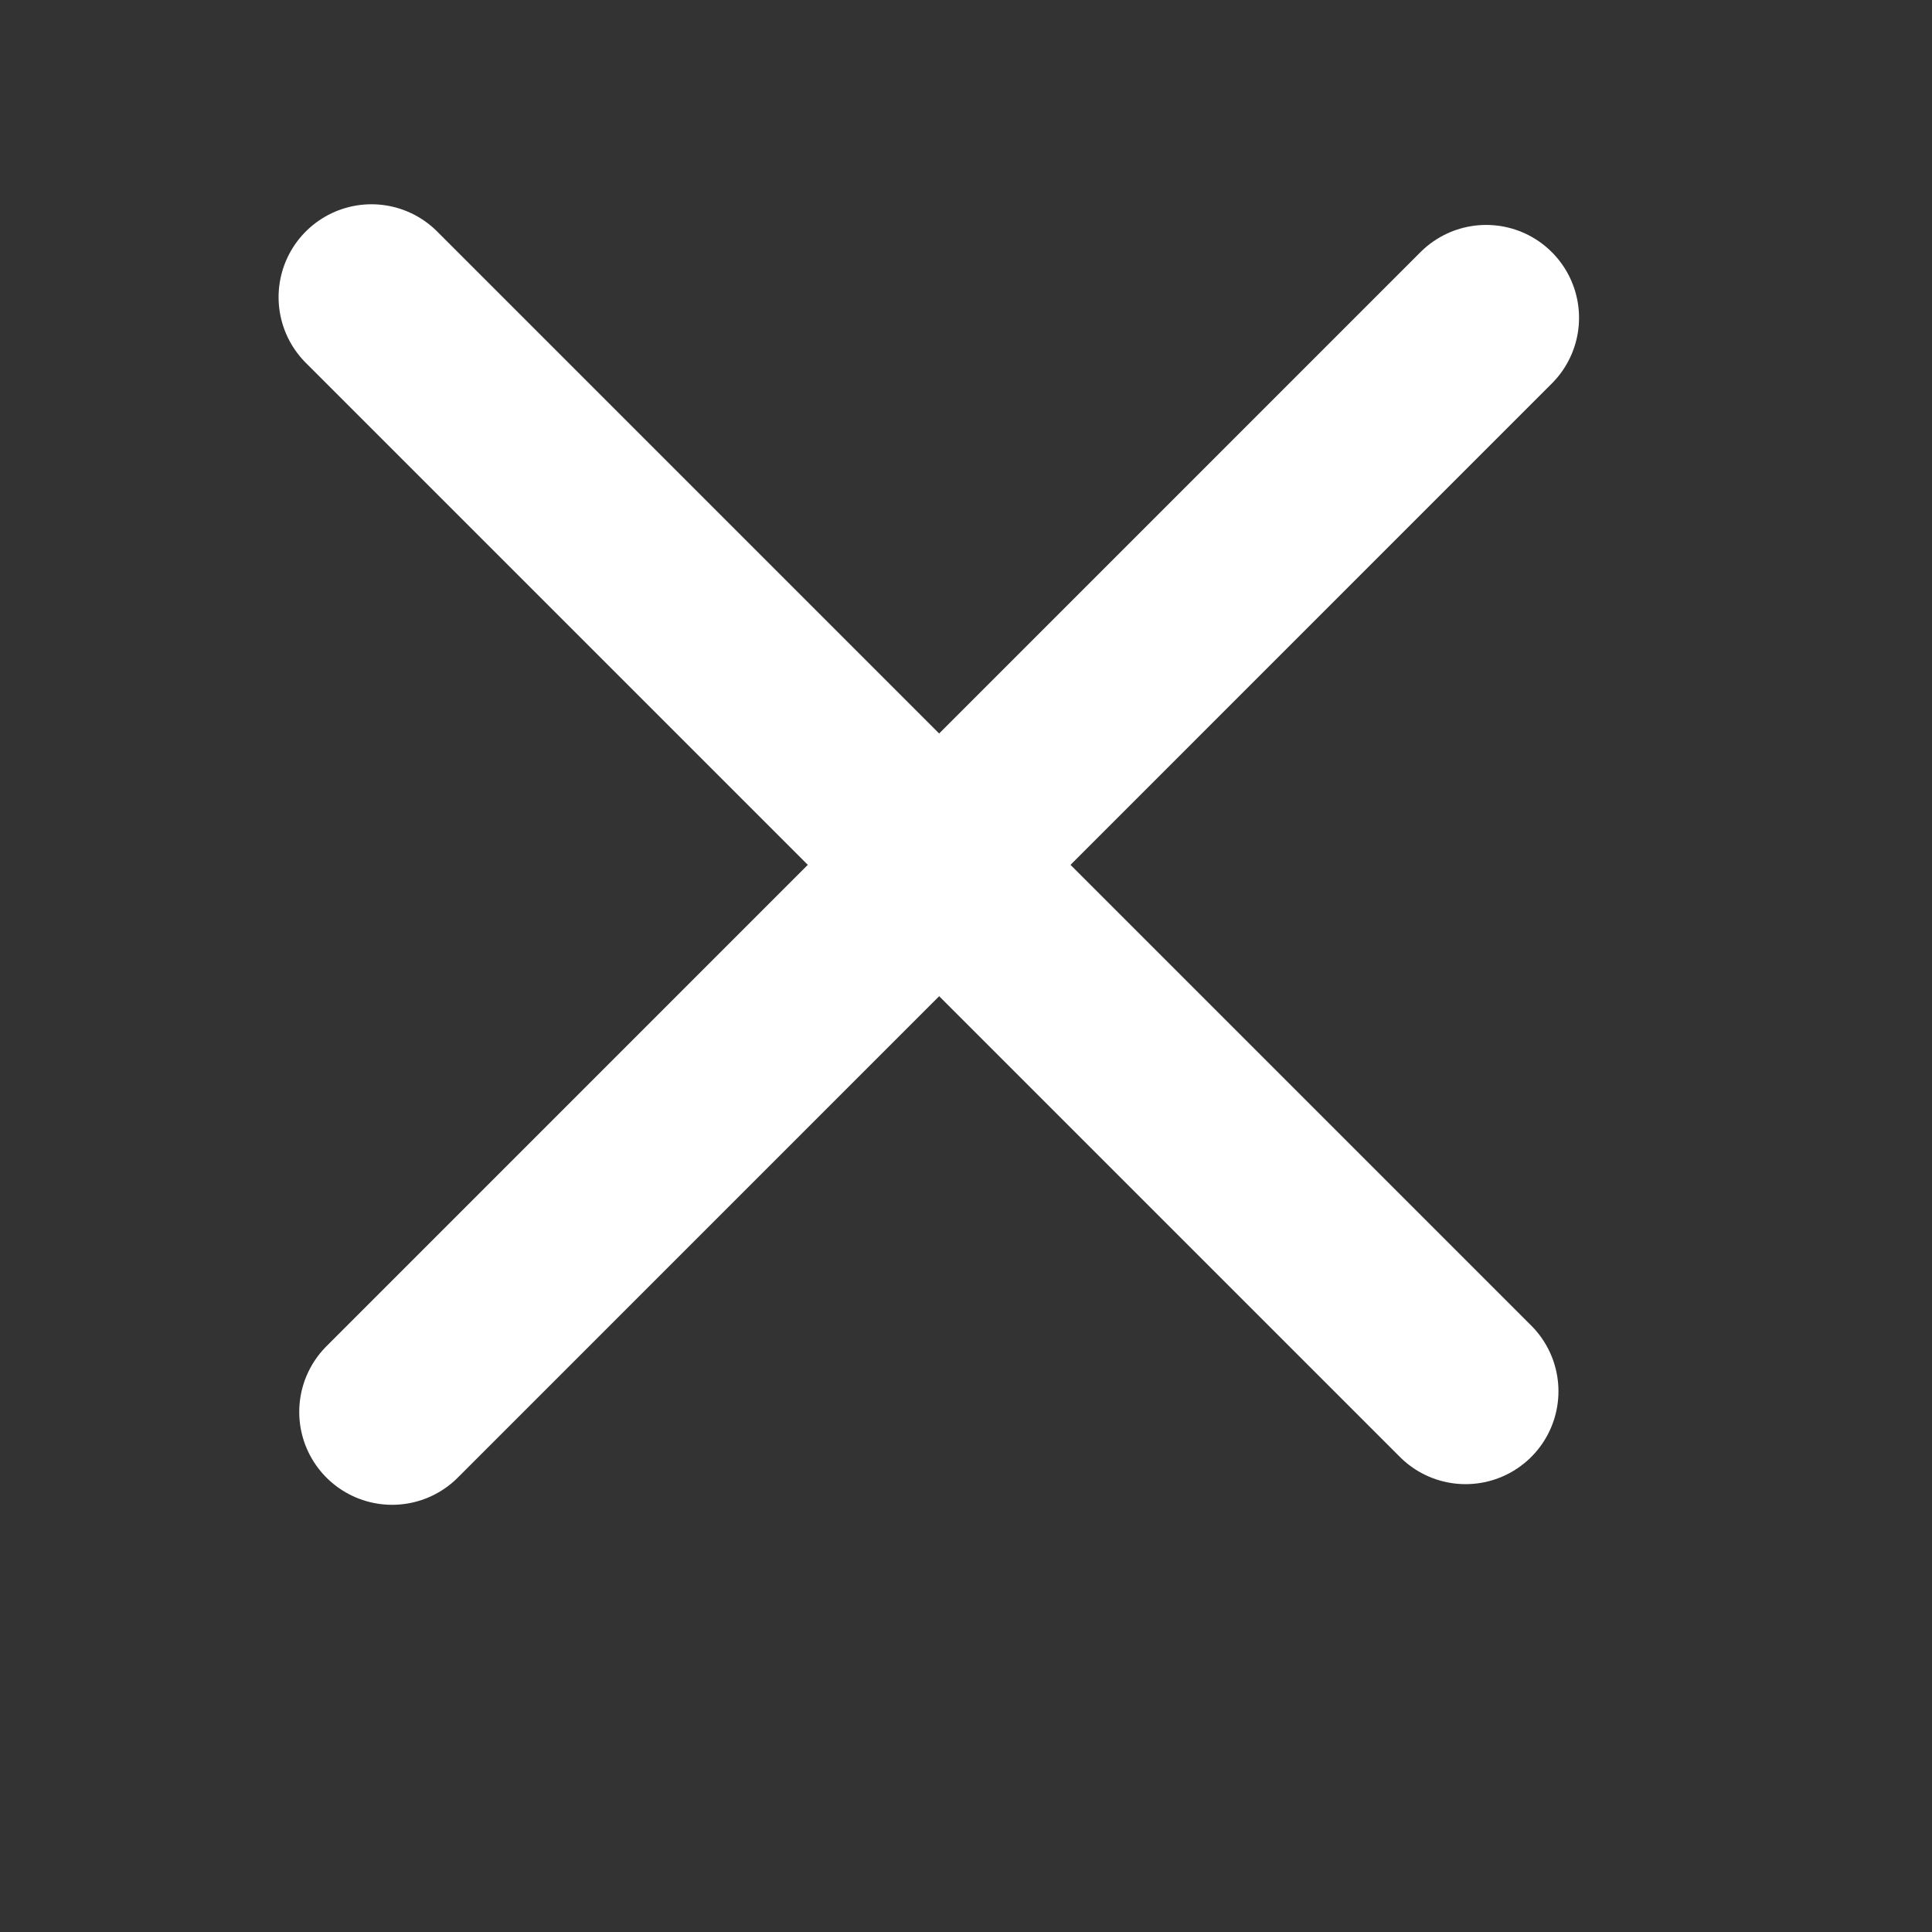 <svg width="26" height="26" viewBox="0 0 26 26" fill="none" xmlns="http://www.w3.org/2000/svg">
<rect x="0" y="0" width="26" height="26" fill="#333333" stroke="none"/>
<path d="M20 4.277L5.277 19.001" stroke="white" stroke-width="2.5" stroke-linecap="round"/>
<path d="M19.723 18.723L4.999 3.999" stroke="white" stroke-width="2.5" stroke-linecap="round"/>
</svg>
